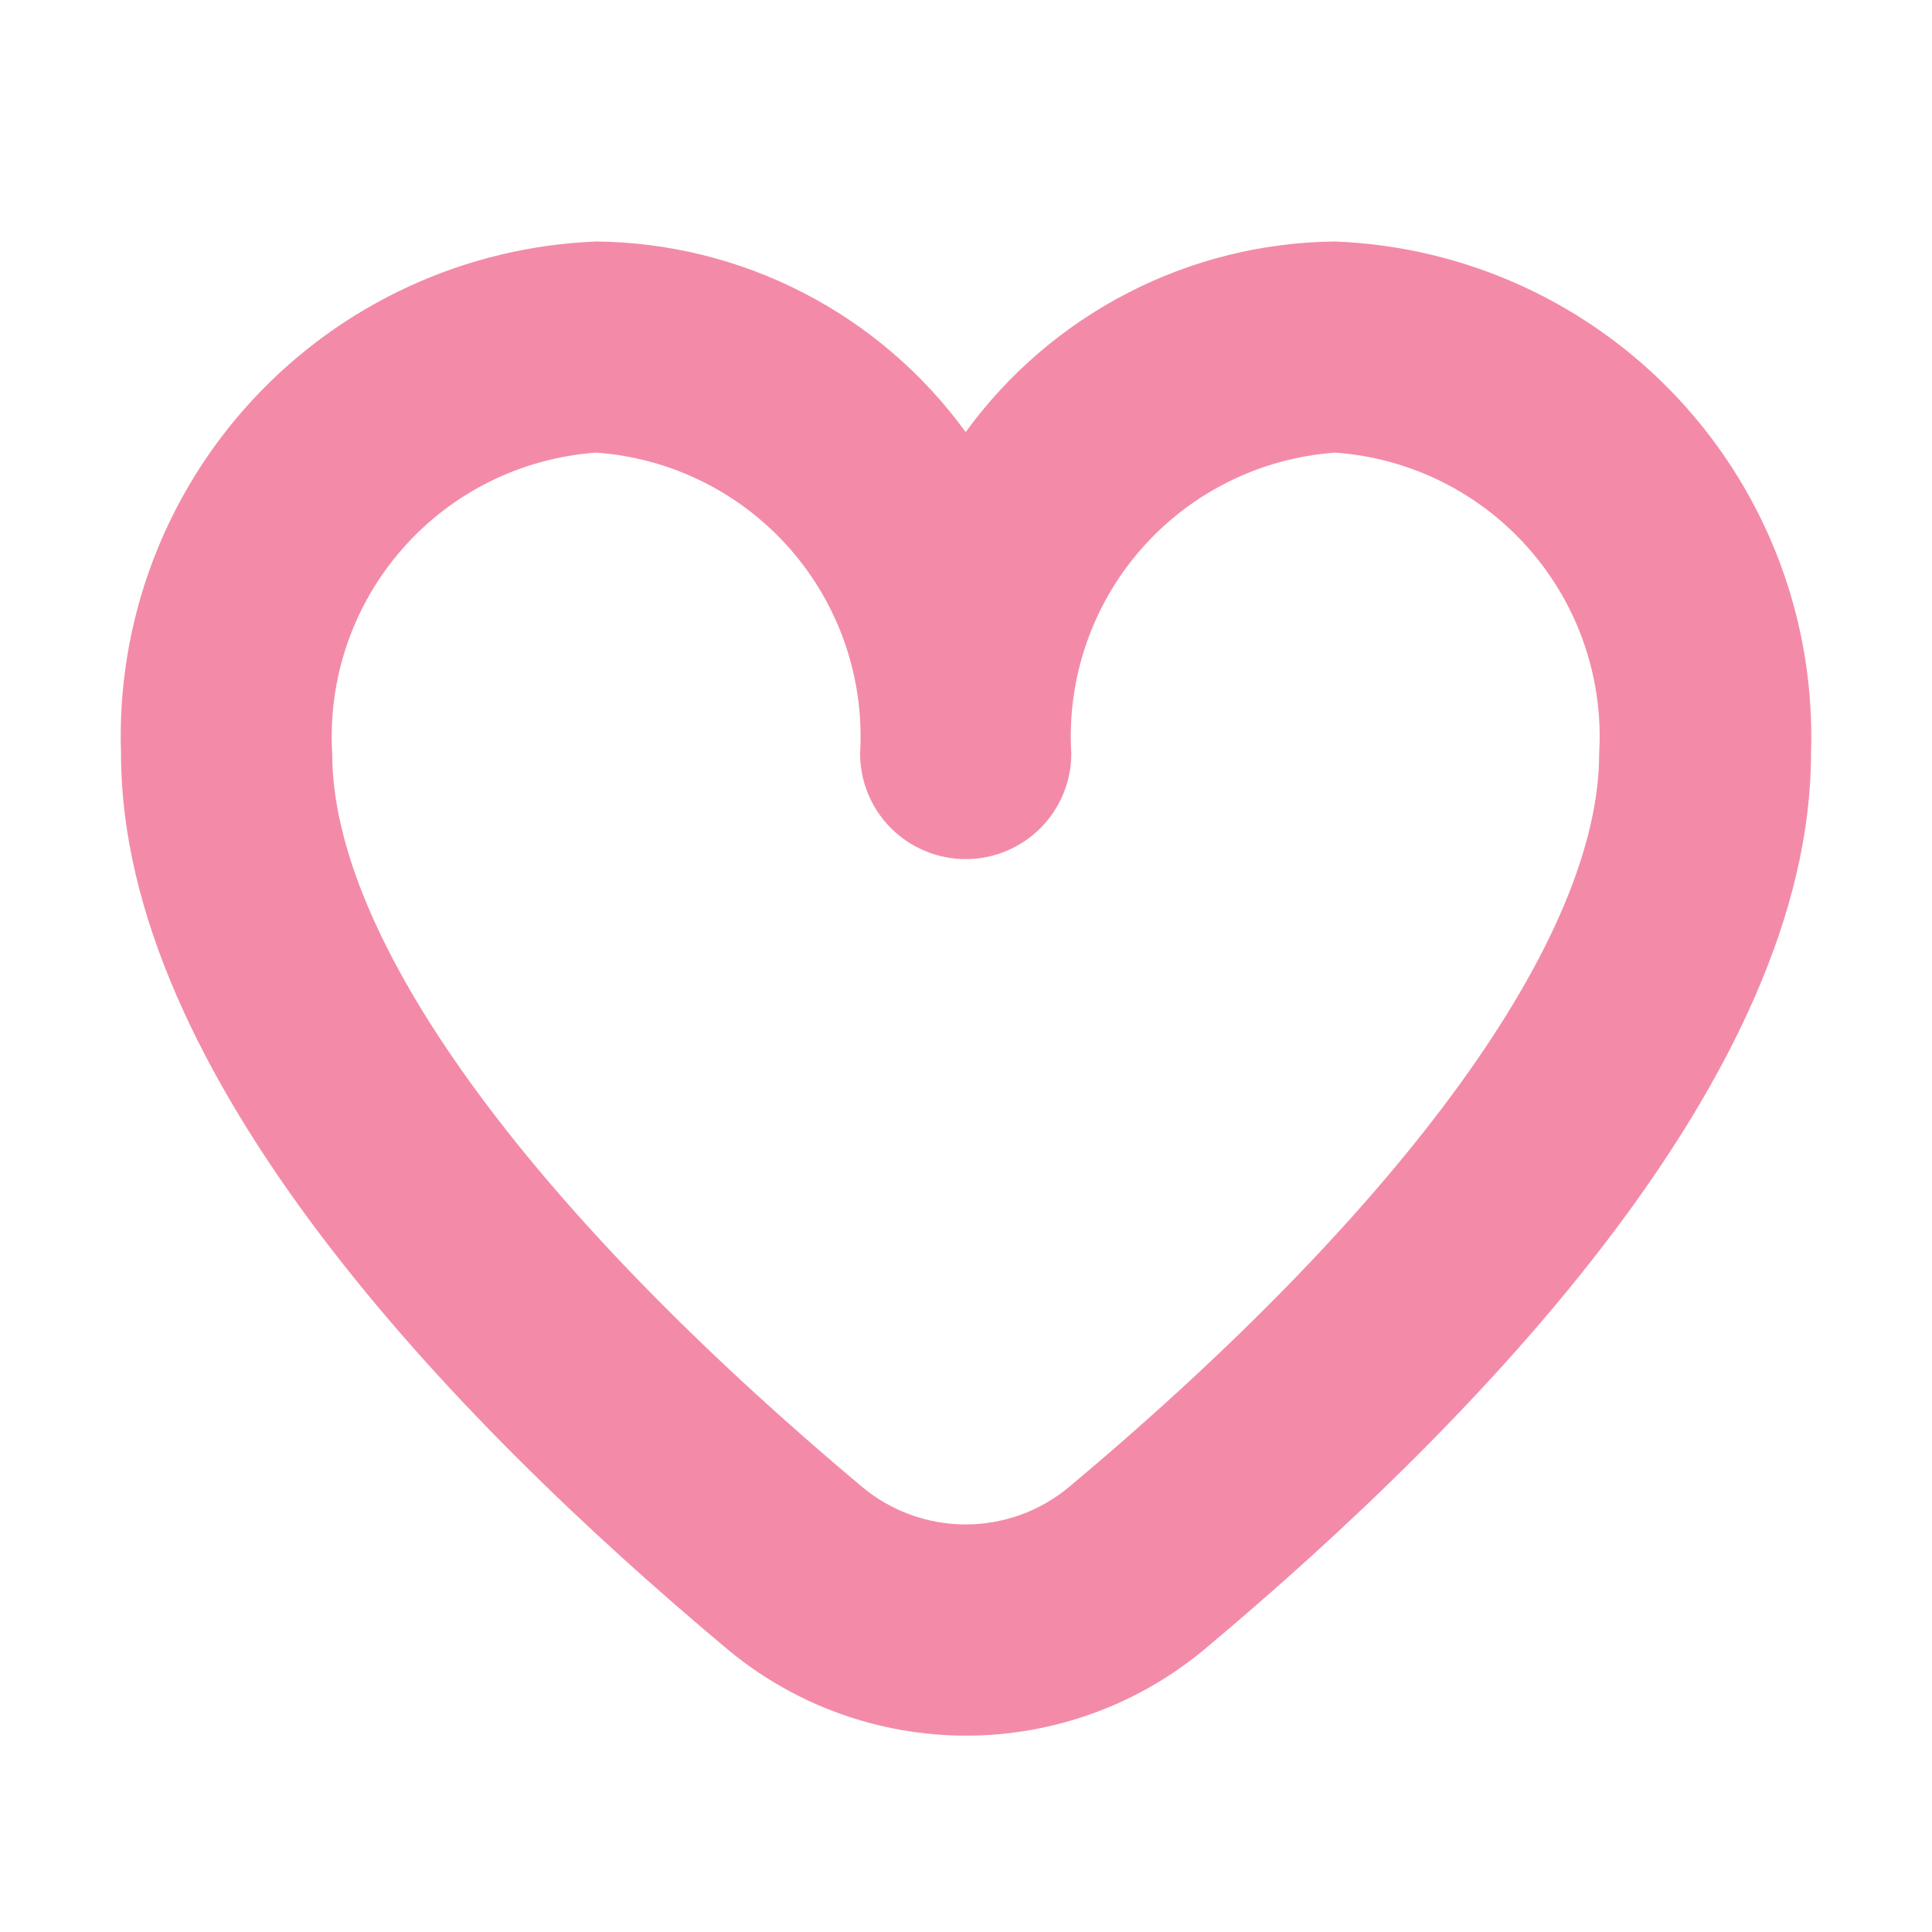 <svg width="22" height="22" viewBox="0 0 22 22" fill="none" xmlns="http://www.w3.org/2000/svg">
<path d="M15.204 2.75C14.382 2.758 13.573 2.958 12.843 3.335C12.112 3.712 11.48 4.255 10.996 4.92C10.513 4.255 9.881 3.712 9.15 3.335C8.419 2.958 7.611 2.758 6.789 2.75C5.299 2.809 3.894 3.456 2.88 4.549C1.866 5.642 1.326 7.091 1.378 8.581C1.378 12.229 5.125 16.135 8.271 18.77C9.035 19.412 10.002 19.764 11 19.764C11.998 19.764 12.965 19.412 13.729 18.77C16.872 16.135 20.622 12.229 20.622 8.581C20.674 7.09 20.133 5.639 19.117 4.546C18.102 3.454 16.695 2.808 15.204 2.75ZM12.18 16.927C11.849 17.206 11.429 17.359 10.996 17.359C10.563 17.359 10.143 17.206 9.812 16.927C5.981 13.714 3.783 10.673 3.783 8.581C3.732 7.729 4.019 6.891 4.582 6.25C5.144 5.608 5.937 5.215 6.789 5.154C7.64 5.215 8.433 5.608 8.996 6.25C9.558 6.891 9.845 7.729 9.794 8.581C9.794 8.9 9.921 9.206 10.146 9.431C10.372 9.656 10.678 9.783 10.996 9.783C11.315 9.783 11.621 9.656 11.847 9.431C12.072 9.206 12.199 8.9 12.199 8.581C12.148 7.729 12.434 6.891 12.997 6.25C13.56 5.608 14.353 5.215 15.204 5.154C16.055 5.215 16.849 5.608 17.411 6.25C17.974 6.891 18.261 7.729 18.21 8.581C18.21 10.673 16.012 13.714 12.18 16.927Z" fill="url(#paint0_linear_451_2766)"/>
<defs>
<linearGradient id="paint0_linear_451_2766" x1="11" y1="19.764" x2="11" y2="2.75" gradientUnits="userSpaceOnUse">
<stop stop-color="#f38ba8"/>
<stop offset="1" stop-color="#f38ba8"/>
</linearGradient>
</defs>
</svg>
